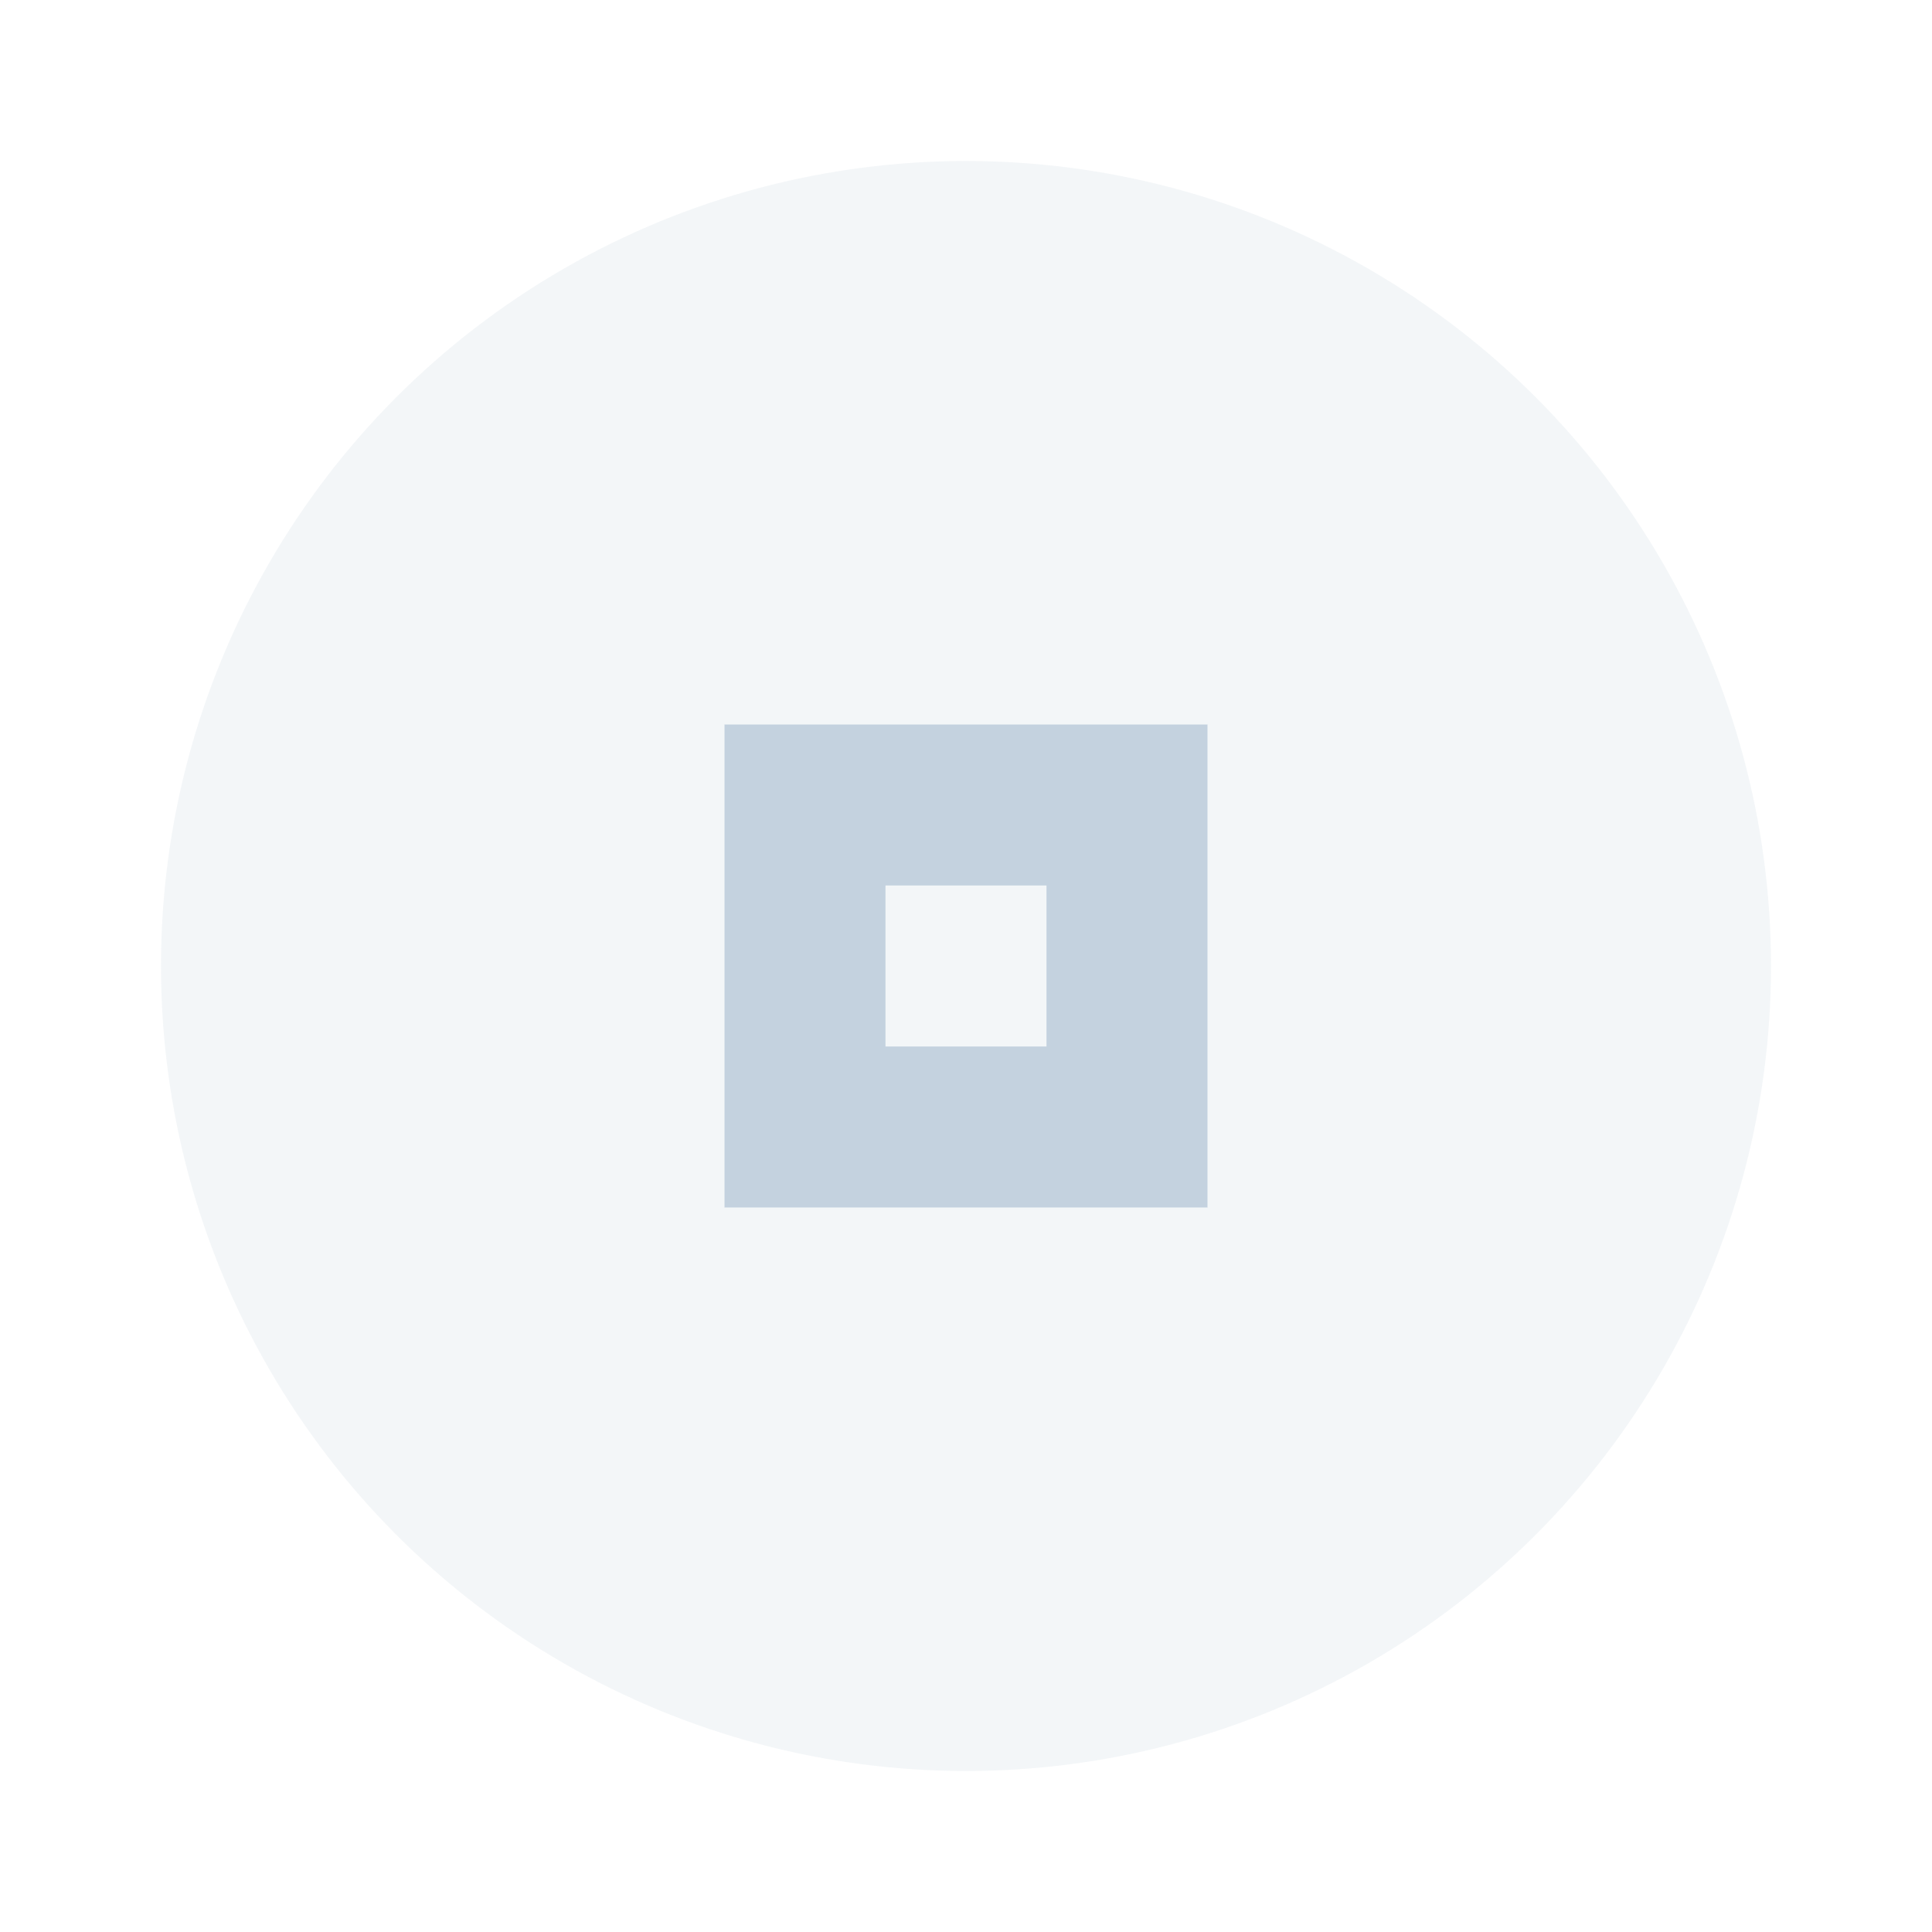 <svg xmlns="http://www.w3.org/2000/svg" width="24" height="24" viewBox="0 0 24 24" fill="#abbfd1" opacity="0.7">
  <circle cx="12" cy="12" r="10" opacity="0.2"/>
  <path d="m9 9v6h6v-6h-6zm2 2h2v2h-2v-2z"/>
</svg>
